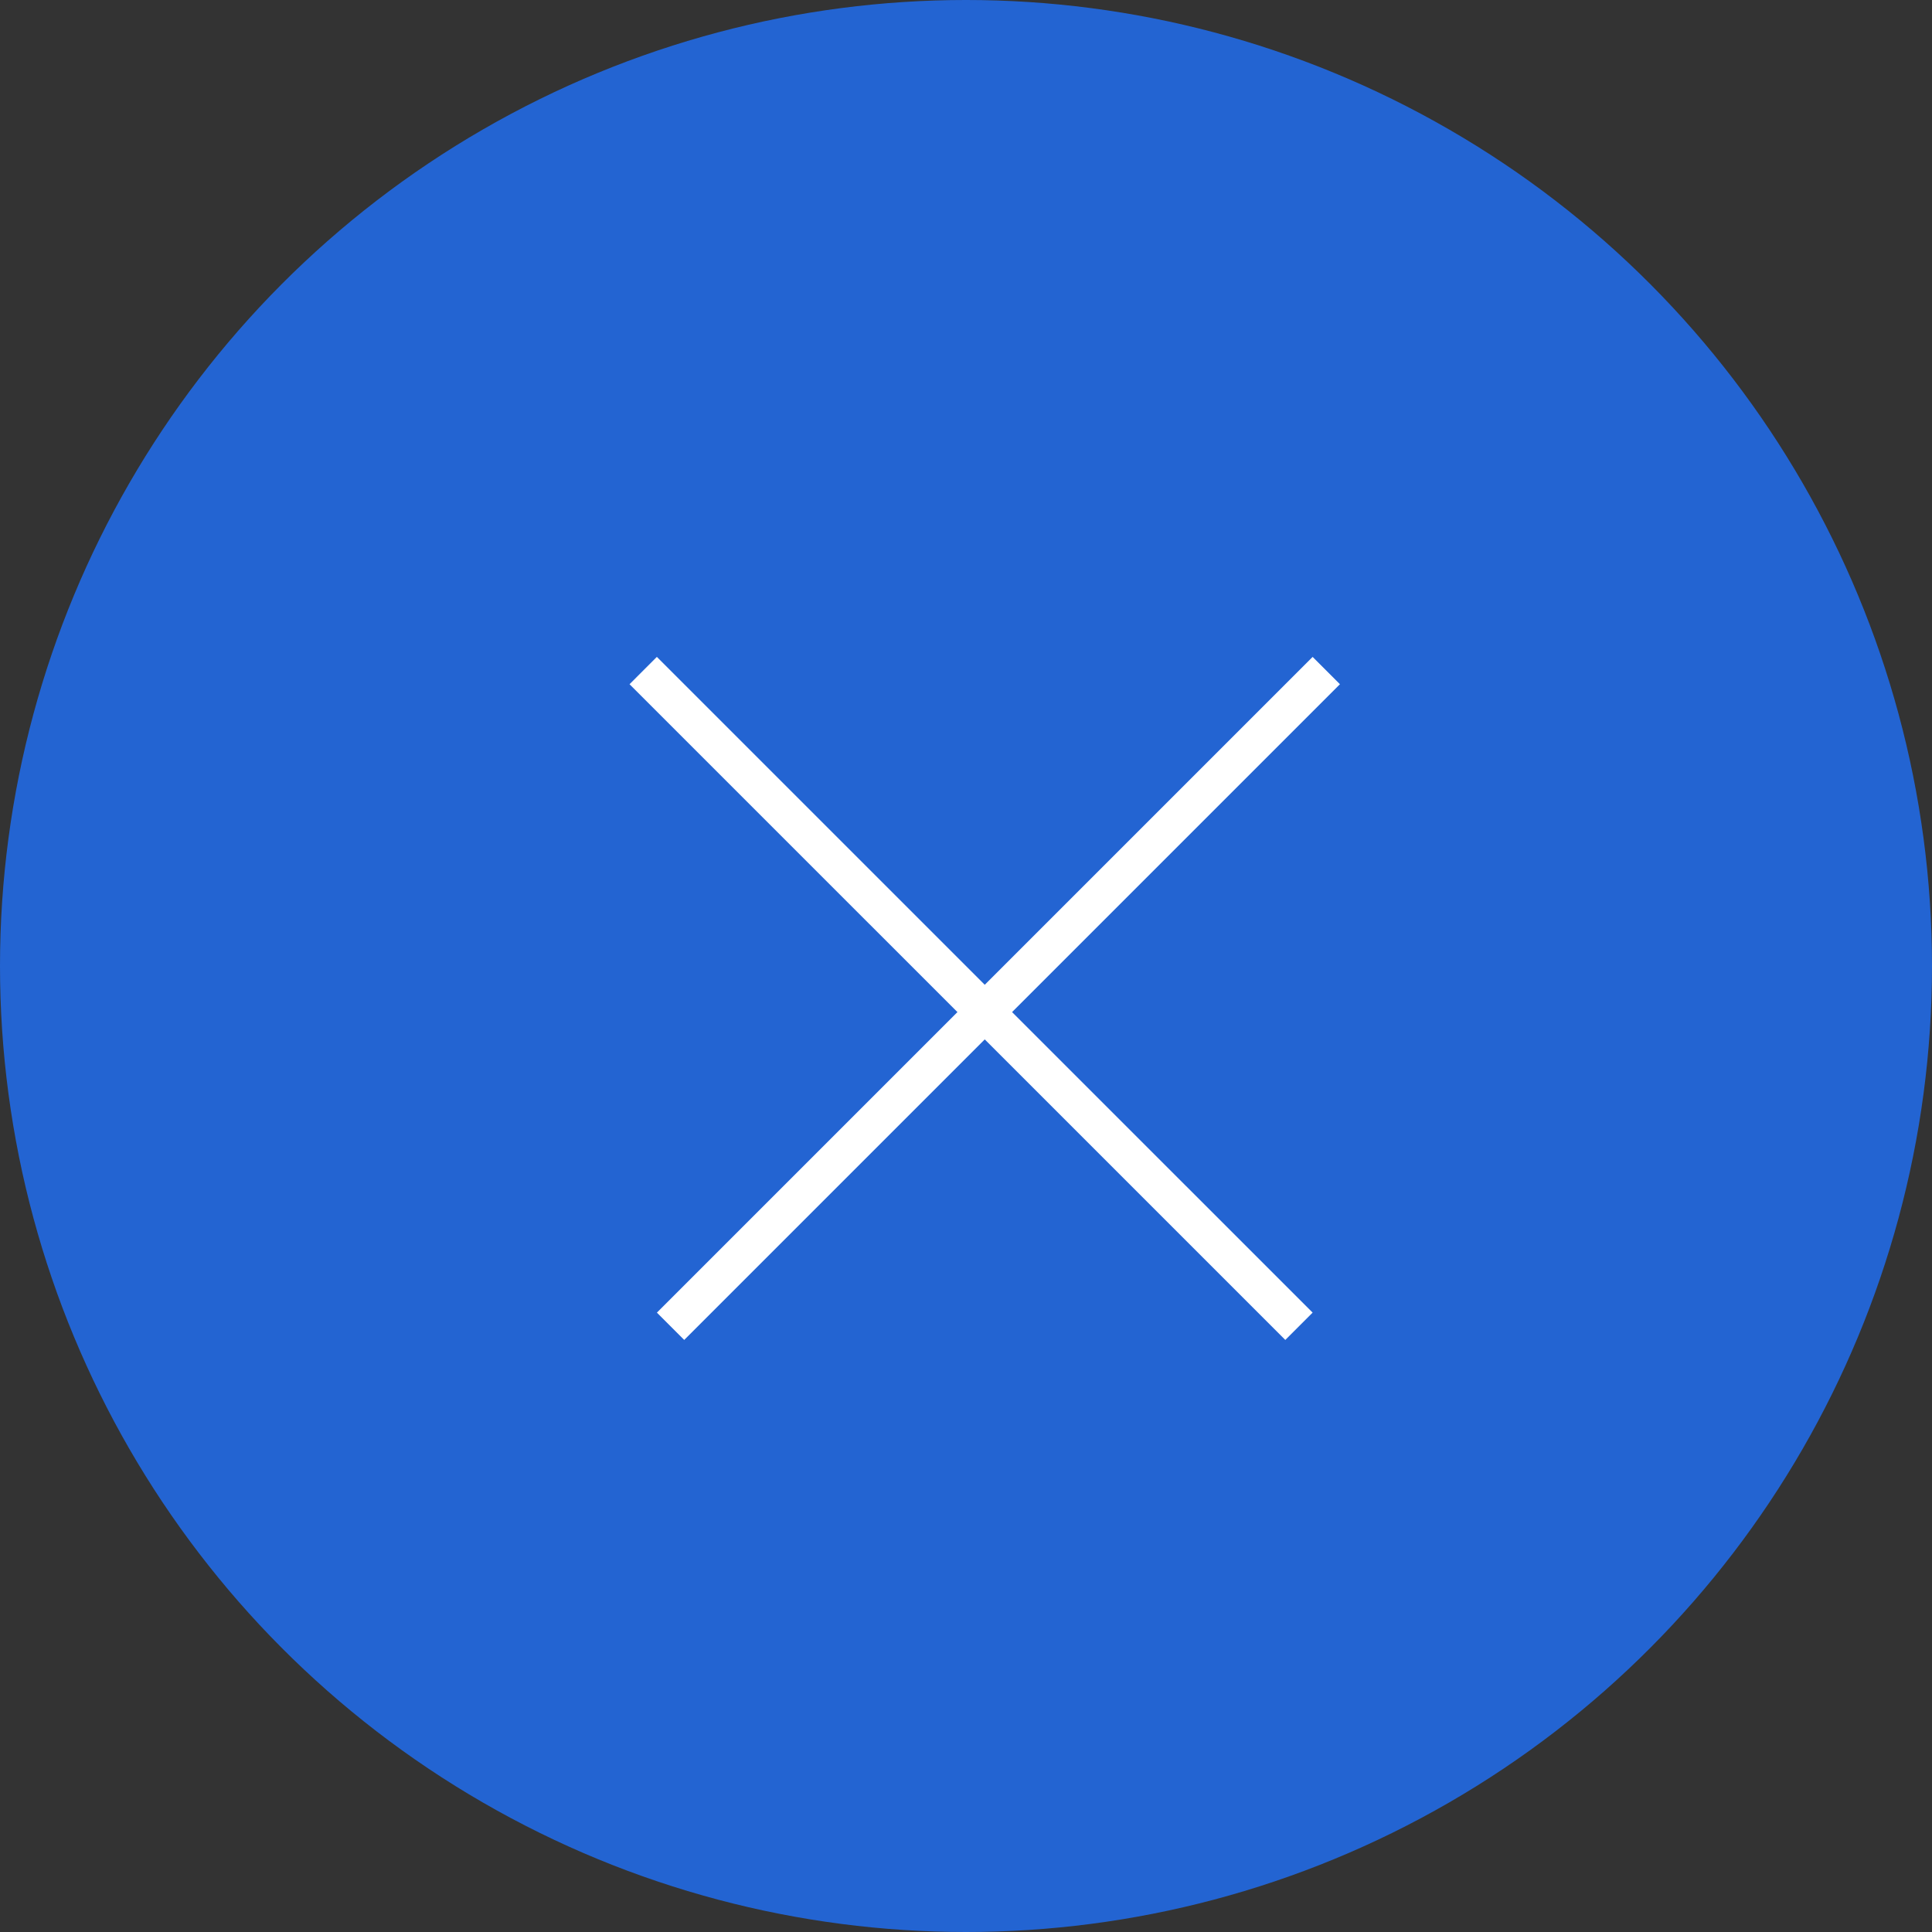 <svg width="50" height="50" viewBox="0 0 50 50" fill="none" xmlns="http://www.w3.org/2000/svg">
<rect x="0" y="0" width="50" height="50" fill="#333333" stroke="none"/>
<g style="mix-blend-mode:multiply">
<circle cx="25" cy="25" r="25" fill="#2364D2"/>
</g>
<line x1="34.324" y1="17.354" x2="17.354" y2="34.324" stroke="white"/>
<line x1="33.617" y1="34.324" x2="16.646" y2="17.354" stroke="white"/>
</svg>
